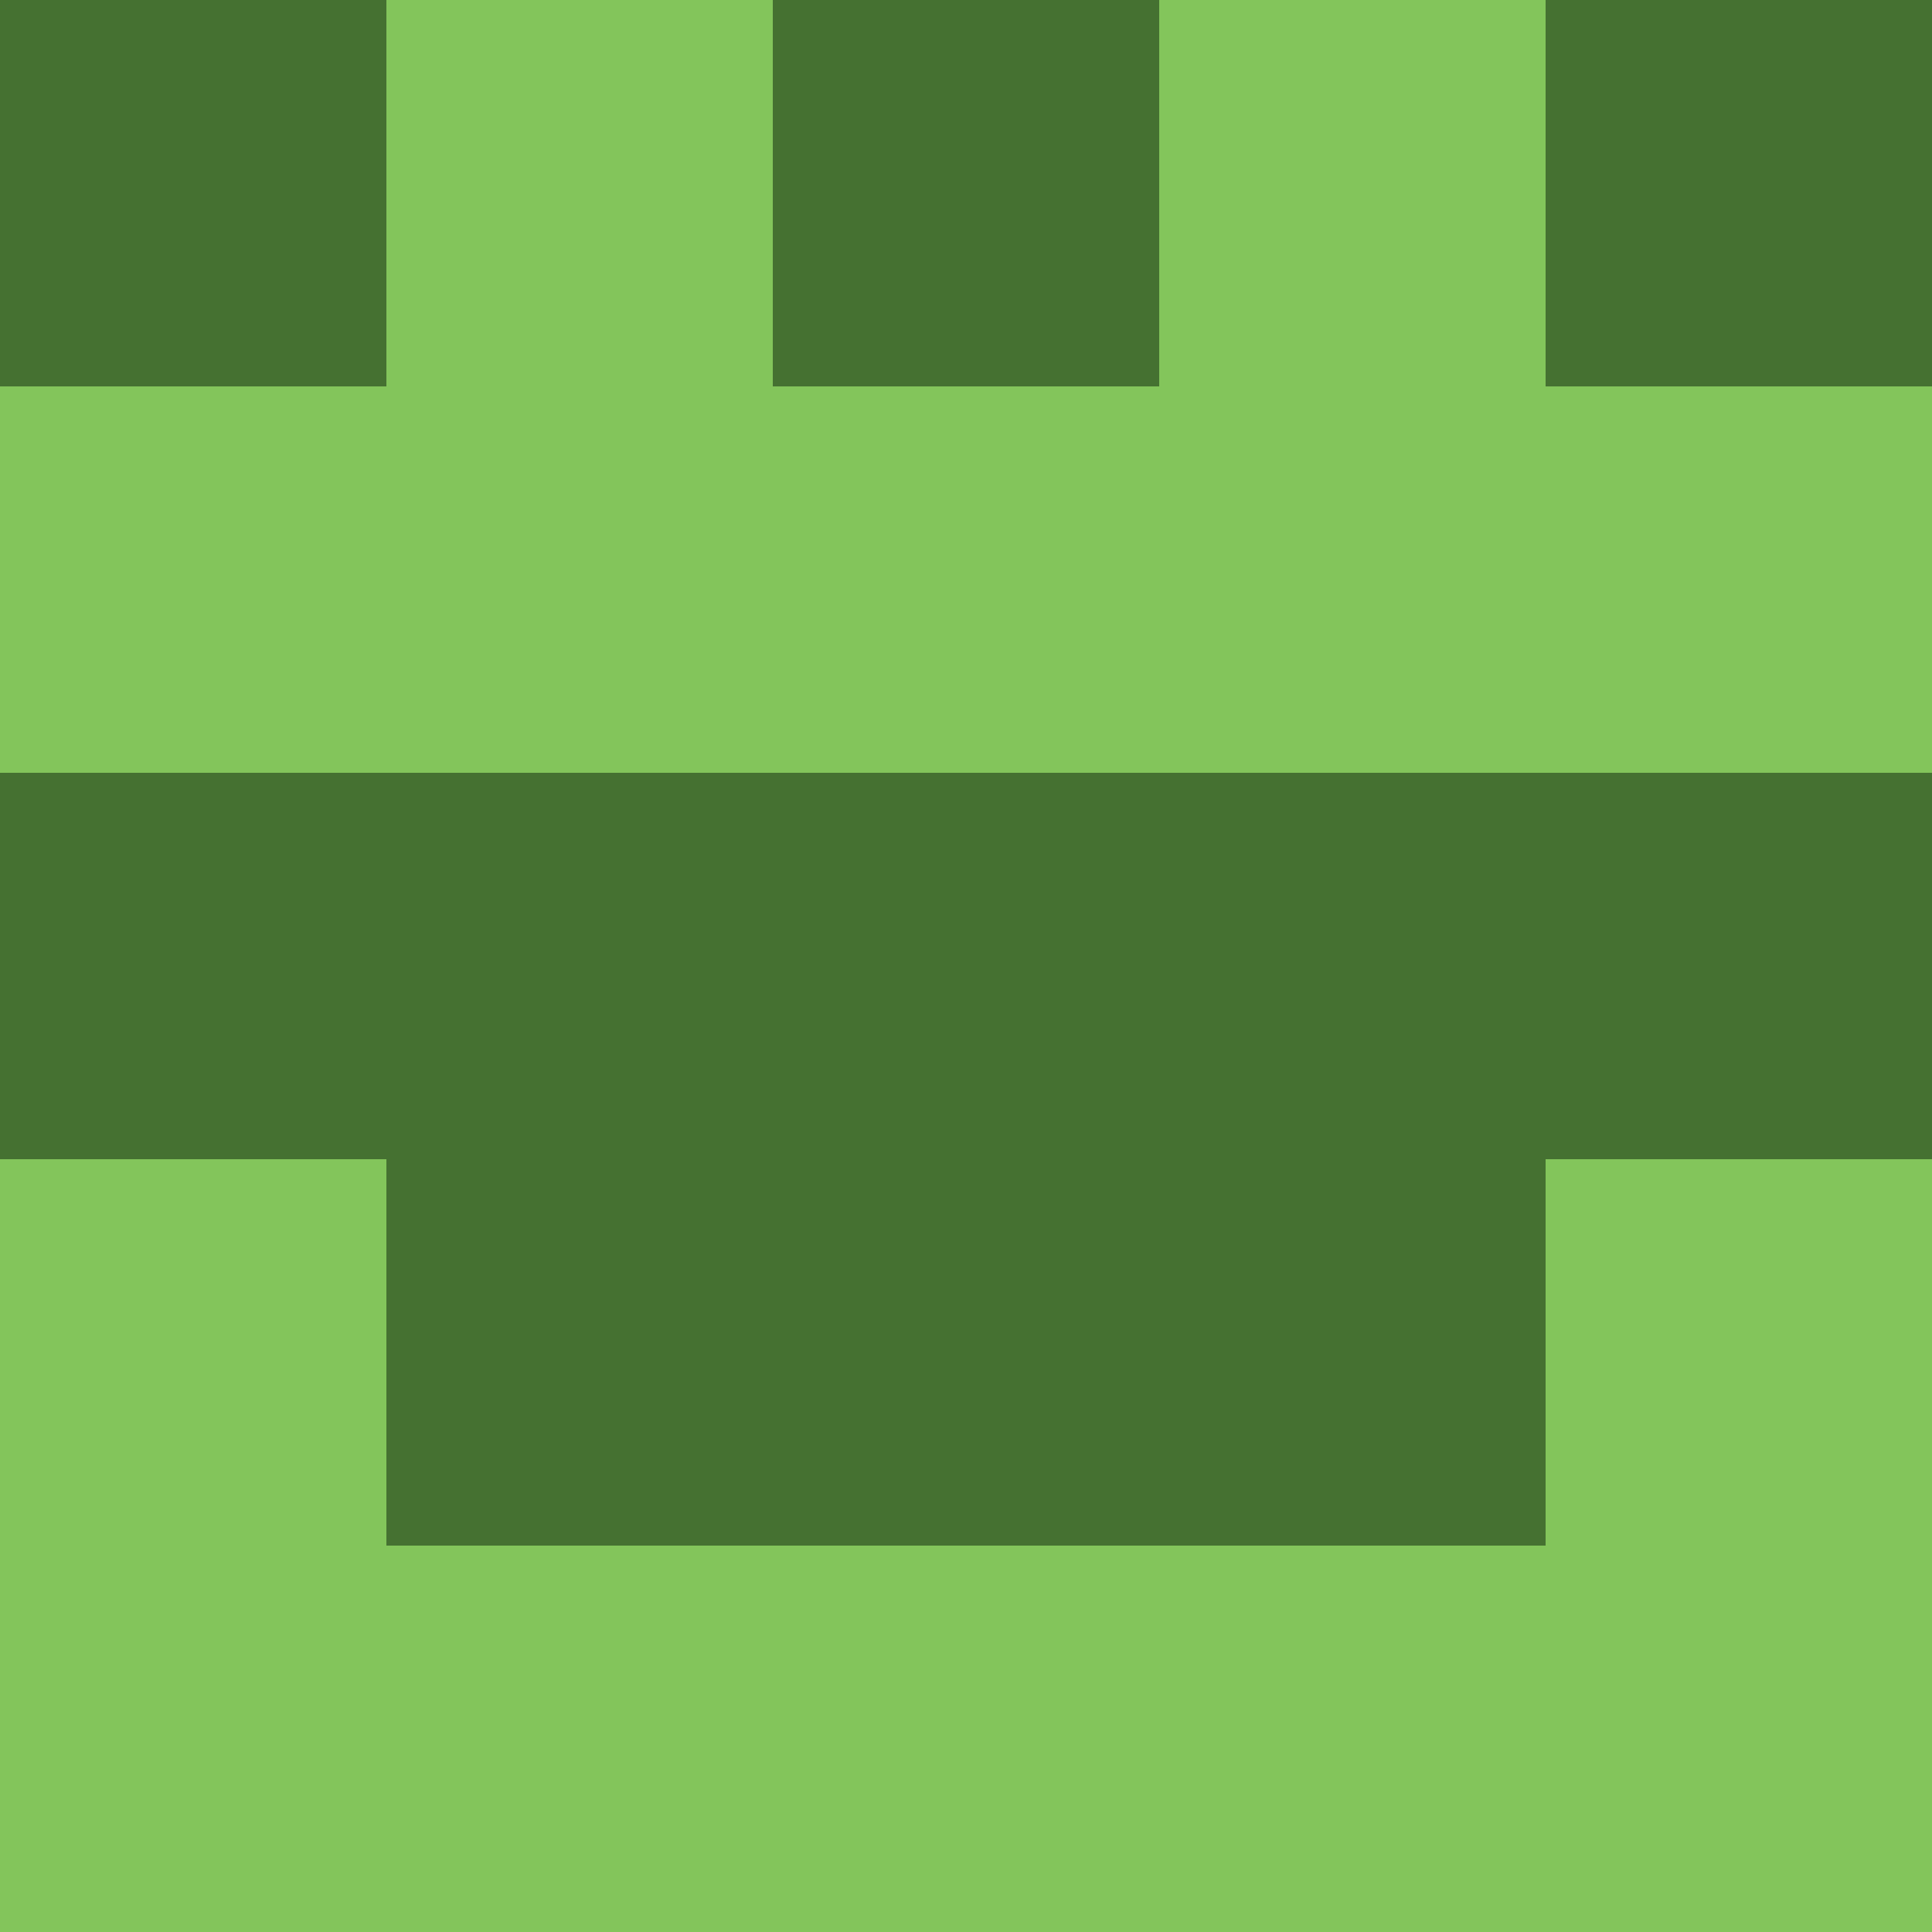 <?xml version="1.0" encoding="utf-8"?>
<!DOCTYPE svg PUBLIC "-//W3C//DTD SVG 20010904//EN"
        "http://www.w3.org/TR/2001/REC-SVG-20010904/DTD/svg10.dtd">

<svg viewBox="0 0 5 5"
     xmlns="http://www.w3.org/2000/svg"
     xmlns:xlink="http://www.w3.org/1999/xlink">

            <rect x ="0" y="0"
          width="1" height="1"
          fill="#457131"></rect>
        <rect x ="4" y="0"
          width="1" height="1"
          fill="#457131"></rect>
        <rect x ="1" y="0"
          width="1" height="1"
          fill="#83C55B"></rect>
        <rect x ="3" y="0"
          width="1" height="1"
          fill="#83C55B"></rect>
        <rect x ="2" y="0"
          width="1" height="1"
          fill="#457131"></rect>
                <rect x ="0" y="1"
          width="1" height="1"
          fill="#83C55B"></rect>
        <rect x ="4" y="1"
          width="1" height="1"
          fill="#83C55B"></rect>
        <rect x ="1" y="1"
          width="1" height="1"
          fill="#83C55B"></rect>
        <rect x ="3" y="1"
          width="1" height="1"
          fill="#83C55B"></rect>
        <rect x ="2" y="1"
          width="1" height="1"
          fill="#83C55B"></rect>
                <rect x ="0" y="2"
          width="1" height="1"
          fill="#457131"></rect>
        <rect x ="4" y="2"
          width="1" height="1"
          fill="#457131"></rect>
        <rect x ="1" y="2"
          width="1" height="1"
          fill="#457131"></rect>
        <rect x ="3" y="2"
          width="1" height="1"
          fill="#457131"></rect>
        <rect x ="2" y="2"
          width="1" height="1"
          fill="#457131"></rect>
                <rect x ="0" y="3"
          width="1" height="1"
          fill="#83C55B"></rect>
        <rect x ="4" y="3"
          width="1" height="1"
          fill="#83C55B"></rect>
        <rect x ="1" y="3"
          width="1" height="1"
          fill="#457131"></rect>
        <rect x ="3" y="3"
          width="1" height="1"
          fill="#457131"></rect>
        <rect x ="2" y="3"
          width="1" height="1"
          fill="#457131"></rect>
                <rect x ="0" y="4"
          width="1" height="1"
          fill="#83C55B"></rect>
        <rect x ="4" y="4"
          width="1" height="1"
          fill="#83C55B"></rect>
        <rect x ="1" y="4"
          width="1" height="1"
          fill="#83C55B"></rect>
        <rect x ="3" y="4"
          width="1" height="1"
          fill="#83C55B"></rect>
        <rect x ="2" y="4"
          width="1" height="1"
          fill="#83C55B"></rect>
        </svg>

